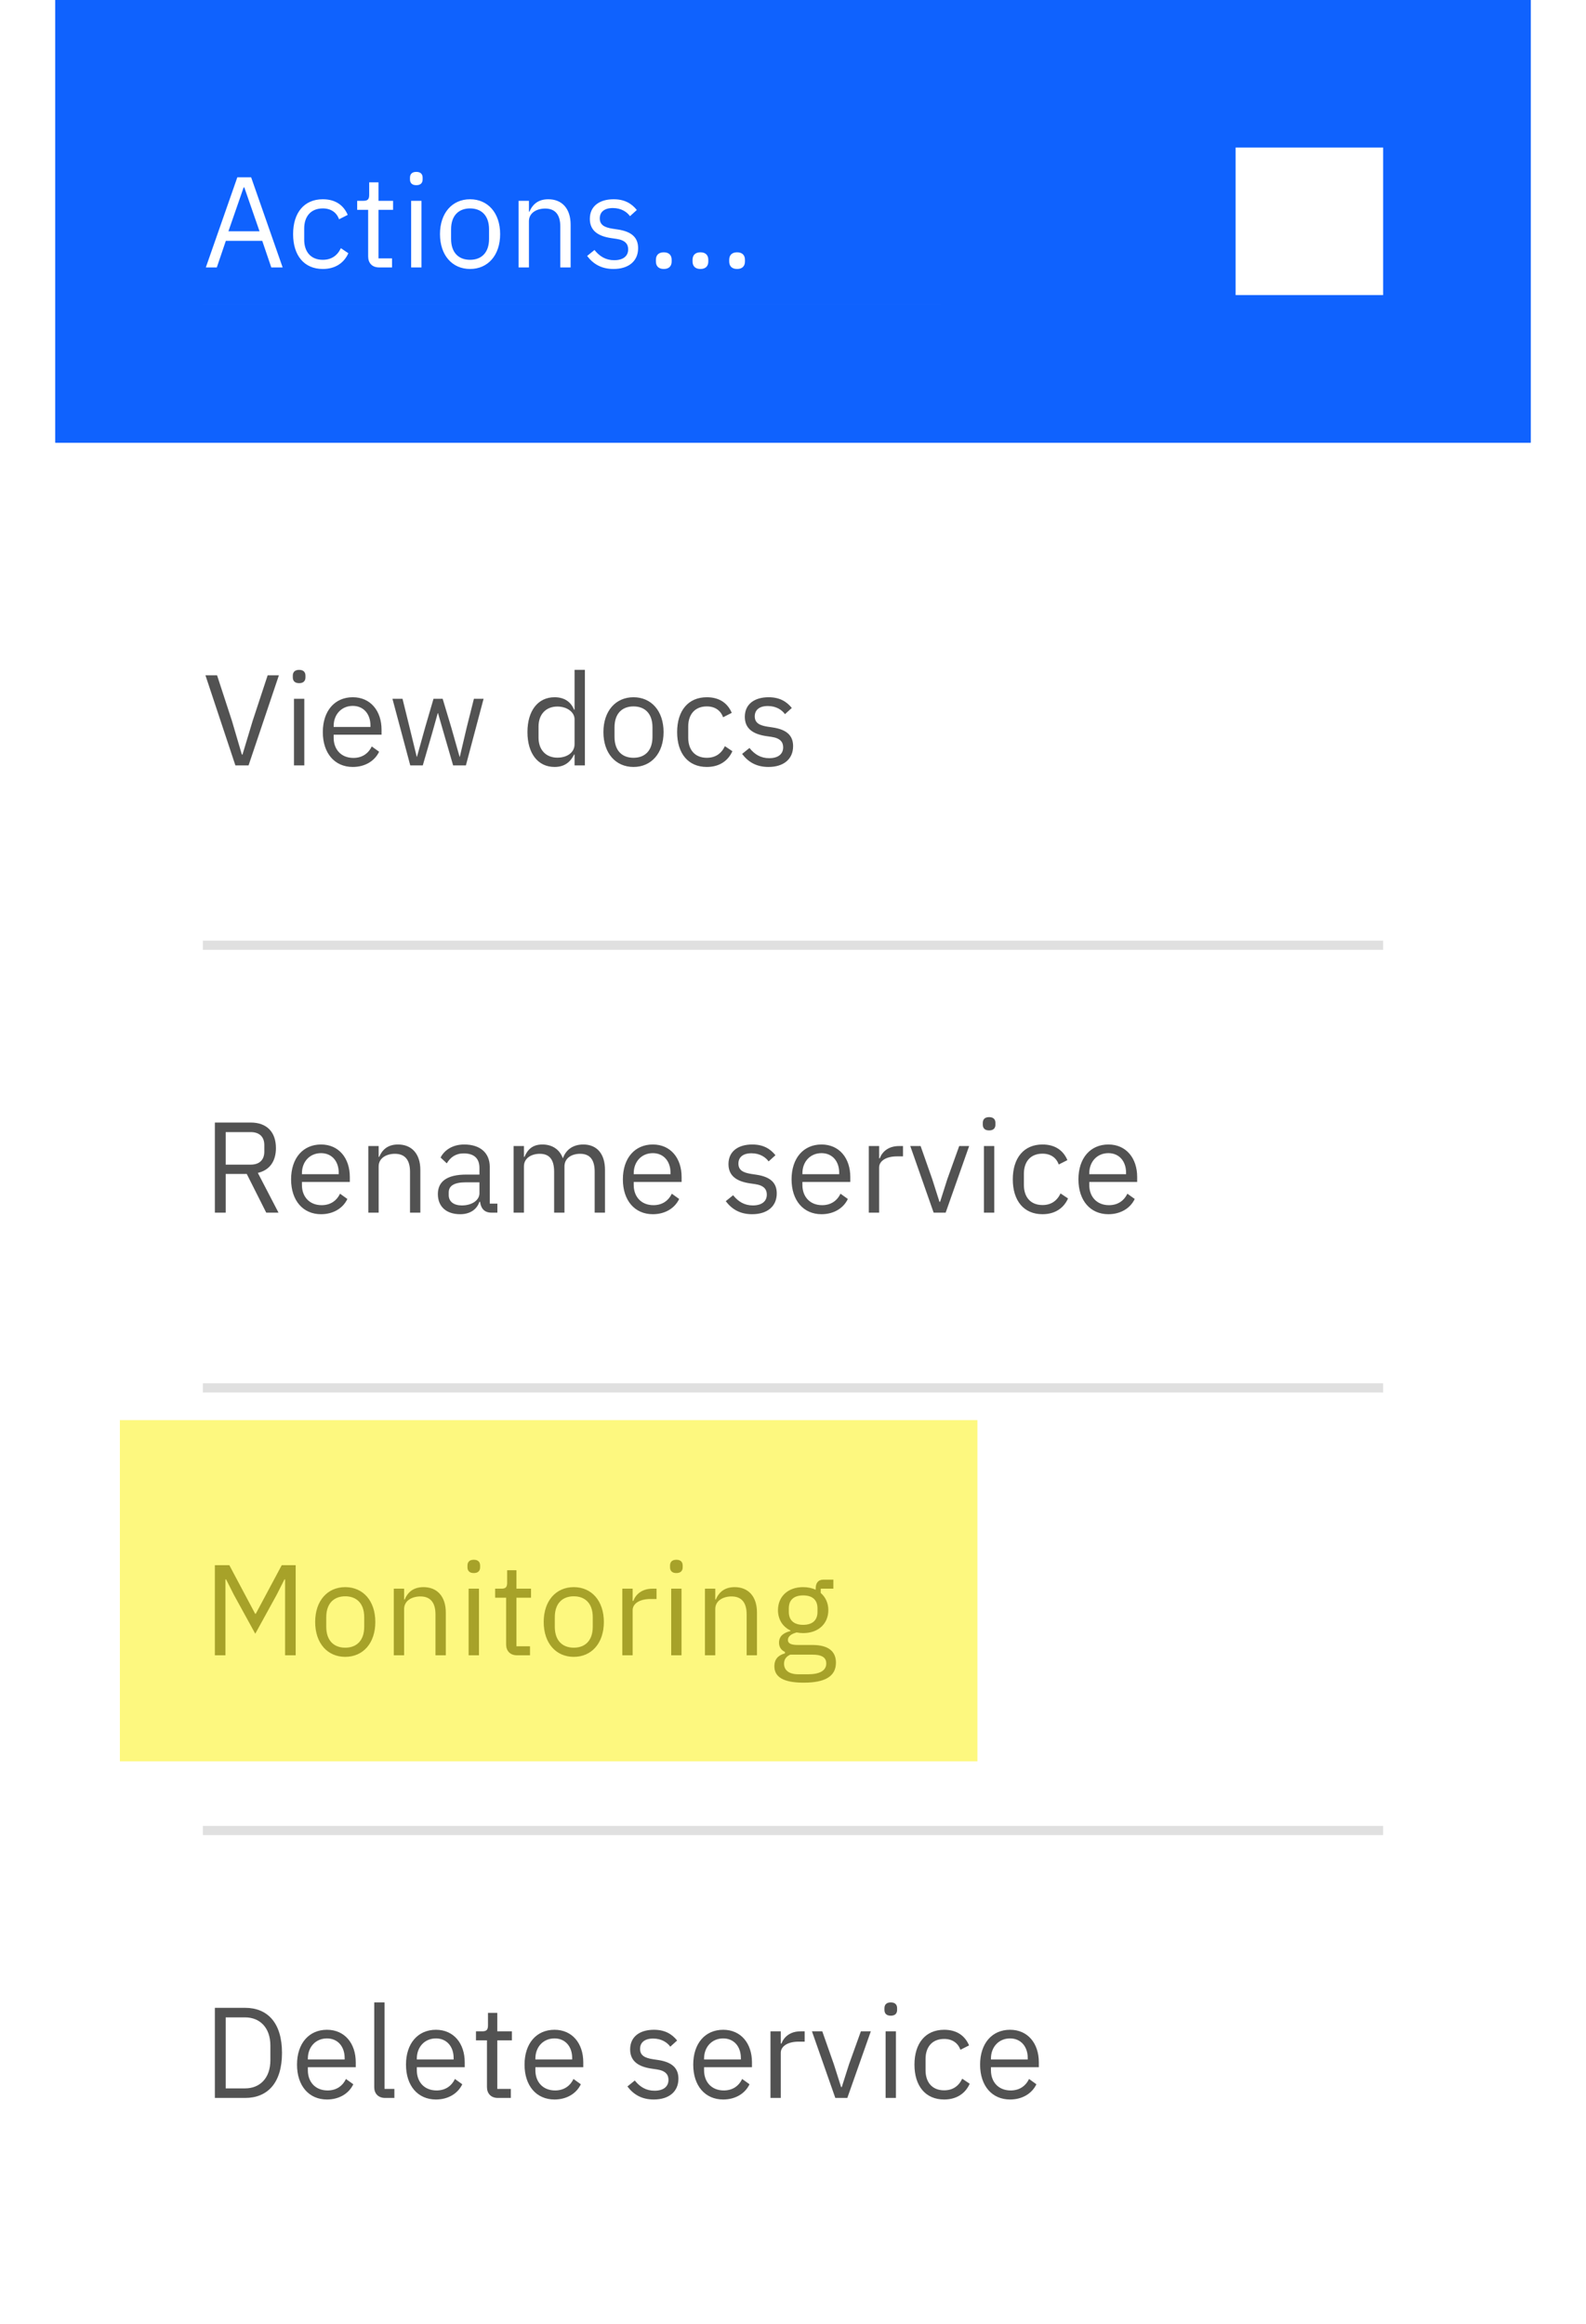 <svg width="172" height="252" viewBox="0 0 172 252" fill="none" xmlns="http://www.w3.org/2000/svg">
<rect width="160" height="48.002" transform="translate(6)" fill="#0F62FE"/>
<rect x="6" width="160" height="48.001" fill="#0F62FE"/>
<path d="M30.652 29H29.42L28.44 26.116H24.492L23.512 29H22.322L25.738 19.228H27.236L30.652 29ZM28.146 25.08L26.494 20.32H26.424L24.772 25.08H28.146ZM35.007 29.168C32.977 29.168 31.787 27.698 31.787 25.388C31.787 23.078 32.977 21.608 35.007 21.608C36.435 21.608 37.289 22.308 37.709 23.302L36.771 23.778C36.505 23.036 35.889 22.602 35.007 22.602C33.677 22.602 32.991 23.512 32.991 24.772V26.004C32.991 27.264 33.677 28.174 35.007 28.174C35.917 28.174 36.575 27.74 36.967 26.914L37.779 27.46C37.317 28.496 36.379 29.168 35.007 29.168ZM42.516 29H41.116C40.346 29 39.926 28.51 39.926 27.81V22.756H38.736V21.776H39.408C39.884 21.776 40.038 21.608 40.038 21.118V19.774H41.046V21.776H42.628V22.756H41.046V28.02H42.516V29ZM45.148 20.082C44.672 20.082 44.462 19.83 44.462 19.452V19.27C44.462 18.892 44.672 18.64 45.148 18.64C45.624 18.64 45.834 18.892 45.834 19.27V19.452C45.834 19.83 45.624 20.082 45.148 20.082ZM44.588 29V21.776H45.708V29H44.588ZM50.978 29.168C49.046 29.168 47.716 27.684 47.716 25.388C47.716 23.092 49.046 21.608 50.978 21.608C52.91 21.608 54.24 23.092 54.24 25.388C54.24 27.684 52.91 29.168 50.978 29.168ZM50.978 28.174C52.182 28.174 53.036 27.432 53.036 25.906V24.87C53.036 23.344 52.182 22.602 50.978 22.602C49.774 22.602 48.92 23.344 48.92 24.87V25.906C48.92 27.432 49.774 28.174 50.978 28.174ZM57.362 29H56.242V21.776H57.362V22.952H57.418C57.768 22.14 58.384 21.608 59.462 21.608C60.946 21.608 61.884 22.616 61.884 24.366V29H60.764V24.562C60.764 23.274 60.204 22.616 59.126 22.616C58.23 22.616 57.362 23.064 57.362 23.988V29ZM66.529 29.168C65.199 29.168 64.317 28.608 63.673 27.754L64.471 27.11C65.031 27.81 65.703 28.216 66.613 28.216C67.565 28.216 68.125 27.782 68.125 27.04C68.125 26.48 67.817 26.046 66.865 25.906L66.291 25.822C64.961 25.626 63.967 25.08 63.967 23.736C63.967 22.308 65.073 21.608 66.543 21.608C67.705 21.608 68.475 22.042 69.063 22.77L68.321 23.442C67.999 22.994 67.383 22.56 66.459 22.56C65.535 22.56 65.045 22.994 65.045 23.68C65.045 24.38 65.535 24.66 66.431 24.8L66.991 24.884C68.587 25.122 69.203 25.822 69.203 26.914C69.203 28.314 68.181 29.168 66.529 29.168ZM71.987 29.168C71.399 29.168 71.133 28.832 71.133 28.356V28.174C71.133 27.698 71.399 27.362 71.987 27.362C72.575 27.362 72.841 27.698 72.841 28.174V28.356C72.841 28.832 72.575 29.168 71.987 29.168ZM75.961 29.168C75.373 29.168 75.107 28.832 75.107 28.356V28.174C75.107 27.698 75.373 27.362 75.961 27.362C76.549 27.362 76.815 27.698 76.815 28.174V28.356C76.815 28.832 76.549 29.168 75.961 29.168ZM79.936 29.168C79.348 29.168 79.082 28.832 79.082 28.356V28.174C79.082 27.698 79.348 27.362 79.936 27.362C80.524 27.362 80.79 27.698 80.79 28.174V28.356C80.79 28.832 80.524 29.168 79.936 29.168Z" fill="white"/>
<rect width="80" height="0.001" transform="translate(22 33)" fill="white" style="mix-blend-mode:multiply"/>
<rect width="16" height="16" transform="translate(134 16)" fill="white" style="mix-blend-mode:multiply"/>
<path d="M142 21L147 26L146.3 26.701L142 22.401L137.7 26.701L137 26L142 21Z" fill="white"/>
<g filter="url(#filter0_d_106_242699)">
<path d="M6 52.001H166V242.001C166 243.106 165.105 244.001 164 244.001H8C6.895 244.001 6 243.106 6 242.001V52.001Z" fill="white" shape-rendering="crispEdges"/>
<rect width="160" height="48" transform="translate(6 52.001)" fill="white" style="mix-blend-mode:multiply"/>
<g clip-path="url(#clip0_106_242699)">
<path d="M26.956 81.001H25.528L22.28 71.229H23.54L25.15 76.157L26.228 79.825H26.298L27.404 76.157L29.028 71.229H30.246L26.956 81.001ZM32.441 72.083C31.965 72.083 31.755 71.831 31.755 71.453V71.271C31.755 70.893 31.965 70.641 32.441 70.641C32.917 70.641 33.127 70.893 33.127 71.271V71.453C33.127 71.831 32.917 72.083 32.441 72.083ZM31.881 81.001V73.777H33.001V81.001H31.881ZM38.257 81.169C36.297 81.169 35.009 79.685 35.009 77.389C35.009 75.093 36.297 73.609 38.257 73.609C40.189 73.609 41.379 75.093 41.379 77.137V77.669H36.185V78.005C36.185 79.251 36.983 80.189 38.327 80.189C39.237 80.189 39.937 79.741 40.315 78.943L41.113 79.517C40.651 80.497 39.615 81.169 38.257 81.169ZM38.257 74.547C37.039 74.547 36.185 75.471 36.185 76.731V76.829H40.175V76.675C40.175 75.401 39.405 74.547 38.257 74.547ZM44.492 81.001L42.56 73.777H43.653L44.422 76.899L45.193 80.063H45.221L46.102 76.899L47.013 73.777H48.007L48.944 76.899L49.84 80.063H49.868L50.611 76.899L51.395 73.777H52.444L50.526 81.001H49.141L48.133 77.529L47.502 75.331H47.474L46.858 77.529L45.85 81.001H44.492ZM62.311 81.001V79.825H62.255C61.821 80.721 61.135 81.169 60.141 81.169C58.335 81.169 57.201 79.699 57.201 77.389C57.201 75.079 58.335 73.609 60.141 73.609C61.135 73.609 61.877 74.043 62.255 74.953H62.311V70.641H63.431V81.001H62.311ZM60.449 80.161C61.471 80.161 62.311 79.629 62.311 78.691V76.003C62.311 75.205 61.471 74.617 60.449 74.617C59.189 74.617 58.405 75.485 58.405 76.773V78.005C58.405 79.293 59.189 80.161 60.449 80.161ZM68.702 81.169C66.77 81.169 65.44 79.685 65.44 77.389C65.44 75.093 66.77 73.609 68.702 73.609C70.634 73.609 71.964 75.093 71.964 77.389C71.964 79.685 70.634 81.169 68.702 81.169ZM68.702 80.175C69.906 80.175 70.76 79.433 70.76 77.907V76.871C70.76 75.345 69.906 74.603 68.702 74.603C67.498 74.603 66.644 75.345 66.644 76.871V77.907C66.644 79.433 67.498 80.175 68.702 80.175ZM76.654 81.169C74.624 81.169 73.434 79.699 73.434 77.389C73.434 75.079 74.624 73.609 76.654 73.609C78.082 73.609 78.936 74.309 79.356 75.303L78.418 75.779C78.152 75.037 77.536 74.603 76.654 74.603C75.324 74.603 74.638 75.513 74.638 76.773V78.005C74.638 79.265 75.324 80.175 76.654 80.175C77.564 80.175 78.222 79.741 78.614 78.915L79.426 79.461C78.964 80.497 78.026 81.169 76.654 81.169ZM83.337 81.169C82.007 81.169 81.125 80.609 80.481 79.755L81.279 79.111C81.839 79.811 82.511 80.217 83.421 80.217C84.373 80.217 84.933 79.783 84.933 79.041C84.933 78.481 84.625 78.047 83.673 77.907L83.099 77.823C81.769 77.627 80.775 77.081 80.775 75.737C80.775 74.309 81.881 73.609 83.351 73.609C84.513 73.609 85.283 74.043 85.871 74.771L85.129 75.443C84.807 74.995 84.191 74.561 83.267 74.561C82.343 74.561 81.853 74.995 81.853 75.681C81.853 76.381 82.343 76.661 83.239 76.801L83.799 76.885C85.395 77.123 86.011 77.823 86.011 78.915C86.011 80.315 84.989 81.169 83.337 81.169Z" fill="#525252"/>
</g>
<rect width="160" height="48" transform="translate(6 100.001)" fill="white" style="mix-blend-mode:multiply"/>
<g clip-path="url(#clip1_106_242699)">
<rect width="128" height="1" transform="translate(22 100.001)" fill="#E0E0E0"/>
</g>
<g clip-path="url(#clip2_106_242699)">
<path d="M24.478 125.301V129.501H23.302V119.729H27.194C28.902 119.729 29.924 120.723 29.924 122.501C29.924 123.929 29.238 124.895 27.964 125.189L30.204 129.501H28.874L26.76 125.301H24.478ZM24.478 124.293H27.194C28.118 124.293 28.664 123.789 28.664 122.893V122.165C28.664 121.269 28.118 120.765 27.194 120.765H24.478V124.293ZM34.816 129.669C32.856 129.669 31.568 128.185 31.568 125.889C31.568 123.593 32.856 122.109 34.816 122.109C36.748 122.109 37.938 123.593 37.938 125.637V126.169H32.744V126.505C32.744 127.751 33.542 128.689 34.886 128.689C35.796 128.689 36.496 128.241 36.874 127.443L37.672 128.017C37.21 128.997 36.174 129.669 34.816 129.669ZM34.816 123.047C33.598 123.047 32.744 123.971 32.744 125.231V125.329H36.734V125.175C36.734 123.901 35.964 123.047 34.816 123.047ZM41.064 129.501H39.944V122.277H41.064V123.453H41.12C41.47 122.641 42.086 122.109 43.164 122.109C44.648 122.109 45.586 123.117 45.586 124.867V129.501H44.466V125.063C44.466 123.775 43.906 123.117 42.828 123.117C41.932 123.117 41.064 123.565 41.064 124.489V129.501ZM53.941 129.501H53.311C52.485 129.501 52.149 128.997 52.065 128.325H51.995C51.687 129.207 50.917 129.669 49.909 129.669C48.383 129.669 47.487 128.829 47.487 127.485C47.487 126.127 48.467 125.371 50.567 125.371H51.995V124.657C51.995 123.635 51.435 123.075 50.287 123.075C49.419 123.075 48.845 123.495 48.453 124.153L47.781 123.523C48.173 122.753 49.041 122.109 50.343 122.109C52.079 122.109 53.115 123.019 53.115 124.545V128.521H53.941V129.501ZM50.091 128.717C51.197 128.717 51.995 128.143 51.995 127.401V126.211H50.511C49.237 126.211 48.663 126.603 48.663 127.303V127.597C48.663 128.311 49.223 128.717 50.091 128.717ZM56.819 129.501H55.699V122.277H56.819V123.453H56.875C57.197 122.711 57.701 122.109 58.821 122.109C59.773 122.109 60.641 122.543 61.033 123.579H61.061C61.327 122.795 62.027 122.109 63.259 122.109C64.729 122.109 65.611 123.117 65.611 124.867V129.501H64.491V125.063C64.491 123.789 64.001 123.117 62.909 123.117C62.027 123.117 61.215 123.565 61.215 124.489V129.501H60.095V125.063C60.095 123.775 59.605 123.117 58.541 123.117C57.659 123.117 56.819 123.565 56.819 124.489V129.501ZM70.798 129.669C68.838 129.669 67.55 128.185 67.55 125.889C67.55 123.593 68.838 122.109 70.798 122.109C72.73 122.109 73.92 123.593 73.92 125.637V126.169H68.726V126.505C68.726 127.751 69.524 128.689 70.868 128.689C71.778 128.689 72.478 128.241 72.856 127.443L73.654 128.017C73.192 128.997 72.156 129.669 70.798 129.669ZM70.798 123.047C69.58 123.047 68.726 123.971 68.726 125.231V125.329H72.716V125.175C72.716 123.901 71.946 123.047 70.798 123.047ZM81.564 129.669C80.234 129.669 79.352 129.109 78.708 128.255L79.506 127.611C80.066 128.311 80.738 128.717 81.648 128.717C82.6 128.717 83.16 128.283 83.16 127.541C83.16 126.981 82.852 126.547 81.9 126.407L81.326 126.323C79.996 126.127 79.002 125.581 79.002 124.237C79.002 122.809 80.108 122.109 81.578 122.109C82.74 122.109 83.51 122.543 84.098 123.271L83.356 123.943C83.034 123.495 82.418 123.061 81.494 123.061C80.57 123.061 80.08 123.495 80.08 124.181C80.08 124.881 80.57 125.161 81.466 125.301L82.026 125.385C83.622 125.623 84.238 126.323 84.238 127.415C84.238 128.815 83.216 129.669 81.564 129.669ZM89.092 129.669C87.132 129.669 85.844 128.185 85.844 125.889C85.844 123.593 87.132 122.109 89.092 122.109C91.024 122.109 92.214 123.593 92.214 125.637V126.169H87.02V126.505C87.02 127.751 87.818 128.689 89.162 128.689C90.072 128.689 90.772 128.241 91.15 127.443L91.948 128.017C91.486 128.997 90.45 129.669 89.092 129.669ZM89.092 123.047C87.874 123.047 87.02 123.971 87.02 125.231V125.329H91.01V125.175C91.01 123.901 90.24 123.047 89.092 123.047ZM95.34 129.501H94.22V122.277H95.34V123.607H95.41C95.662 122.921 96.32 122.277 97.496 122.277H97.93V123.397H97.272C96.068 123.397 95.34 123.915 95.34 124.601V129.501ZM102.555 129.501H101.253L98.719 122.277H99.839L101.099 125.861L101.883 128.325H101.953L102.737 125.861L104.025 122.277H105.103L102.555 129.501ZM107.268 120.583C106.792 120.583 106.582 120.331 106.582 119.953V119.771C106.582 119.393 106.792 119.141 107.268 119.141C107.744 119.141 107.954 119.393 107.954 119.771V119.953C107.954 120.331 107.744 120.583 107.268 120.583ZM106.708 129.501V122.277H107.828V129.501H106.708ZM113.056 129.669C111.026 129.669 109.836 128.199 109.836 125.889C109.836 123.579 111.026 122.109 113.056 122.109C114.484 122.109 115.338 122.809 115.758 123.803L114.82 124.279C114.554 123.537 113.938 123.103 113.056 123.103C111.726 123.103 111.04 124.013 111.04 125.273V126.505C111.04 127.765 111.726 128.675 113.056 128.675C113.966 128.675 114.624 128.241 115.016 127.415L115.828 127.961C115.366 128.997 114.428 129.669 113.056 129.669ZM120.203 129.669C118.243 129.669 116.955 128.185 116.955 125.889C116.955 123.593 118.243 122.109 120.203 122.109C122.135 122.109 123.325 123.593 123.325 125.637V126.169H118.131V126.505C118.131 127.751 118.929 128.689 120.273 128.689C121.183 128.689 121.883 128.241 122.261 127.443L123.059 128.017C122.597 128.997 121.561 129.669 120.203 129.669ZM120.203 123.047C118.985 123.047 118.131 123.971 118.131 125.231V125.329H122.121V125.175C122.121 123.901 121.351 123.047 120.203 123.047Z" fill="#525252"/>
</g>
<rect width="160" height="48" transform="translate(6 148.001)" fill="white" style="mix-blend-mode:multiply"/>
<g clip-path="url(#clip3_106_242699)">
<rect width="128" height="1" transform="translate(22 148.001)" fill="#E0E0E0"/>
</g>
<g clip-path="url(#clip4_106_242699)">
<path d="M23.302 177.501V167.729H24.87L27.67 172.993H27.74L30.554 167.729H32.066V177.501H30.918V169.269H30.848L30.022 170.907L27.684 175.163L25.346 170.907L24.52 169.269H24.45V177.501H23.302ZM37.441 177.669C35.509 177.669 34.179 176.185 34.179 173.889C34.179 171.593 35.509 170.109 37.441 170.109C39.373 170.109 40.703 171.593 40.703 173.889C40.703 176.185 39.373 177.669 37.441 177.669ZM37.441 176.675C38.645 176.675 39.499 175.933 39.499 174.407V173.371C39.499 171.845 38.645 171.103 37.441 171.103C36.237 171.103 35.383 171.845 35.383 173.371V174.407C35.383 175.933 36.237 176.675 37.441 176.675ZM43.825 177.501H42.705V170.277H43.825V171.453H43.881C44.231 170.641 44.847 170.109 45.925 170.109C47.409 170.109 48.347 171.117 48.347 172.867V177.501H47.227V173.063C47.227 171.775 46.667 171.117 45.589 171.117C44.693 171.117 43.825 171.565 43.825 172.489V177.501ZM51.382 168.583C50.906 168.583 50.696 168.331 50.696 167.953V167.771C50.696 167.393 50.906 167.141 51.382 167.141C51.858 167.141 52.068 167.393 52.068 167.771V167.953C52.068 168.331 51.858 168.583 51.382 168.583ZM50.822 177.501V170.277H51.942V177.501H50.822ZM57.478 177.501H56.078C55.308 177.501 54.888 177.011 54.888 176.311V171.257H53.698V170.277H54.37C54.846 170.277 55 170.109 55 169.619V168.275H56.008V170.277H57.59V171.257H56.008V176.521H57.478V177.501ZM62.226 177.669C60.294 177.669 58.964 176.185 58.964 173.889C58.964 171.593 60.294 170.109 62.226 170.109C64.158 170.109 65.488 171.593 65.488 173.889C65.488 176.185 64.158 177.669 62.226 177.669ZM62.226 176.675C63.43 176.675 64.284 175.933 64.284 174.407V173.371C64.284 171.845 63.43 171.103 62.226 171.103C61.022 171.103 60.168 171.845 60.168 173.371V174.407C60.168 175.933 61.022 176.675 62.226 176.675ZM68.61 177.501H67.49V170.277H68.61V171.607H68.68C68.932 170.921 69.59 170.277 70.766 170.277H71.2V171.397H70.542C69.338 171.397 68.61 171.915 68.61 172.601V177.501ZM73.35 168.583C72.874 168.583 72.665 168.331 72.665 167.953V167.771C72.665 167.393 72.874 167.141 73.35 167.141C73.826 167.141 74.037 167.393 74.037 167.771V167.953C74.037 168.331 73.826 168.583 73.35 168.583ZM72.79 177.501V170.277H73.91V177.501H72.79ZM77.57 177.501H76.451V170.277H77.57V171.453H77.626C77.977 170.641 78.593 170.109 79.671 170.109C81.154 170.109 82.093 171.117 82.093 172.867V177.501H80.972V173.063C80.972 171.775 80.412 171.117 79.335 171.117C78.439 171.117 77.57 171.565 77.57 172.489V177.501ZM90.657 178.299C90.657 179.783 89.481 180.469 87.157 180.469C84.903 180.469 83.98 179.825 83.98 178.691C83.98 177.907 84.413 177.487 85.127 177.291V177.137C84.722 176.941 84.484 176.619 84.484 176.129C84.484 175.401 85.001 175.051 85.73 174.869V174.813C84.876 174.407 84.371 173.609 84.371 172.601C84.371 171.131 85.45 170.109 87.088 170.109C87.606 170.109 88.067 170.207 88.46 170.389V170.263C88.46 169.703 88.698 169.297 89.299 169.297H90.377V170.277H89.005V170.739C89.523 171.187 89.832 171.831 89.832 172.601C89.832 174.071 88.754 175.093 87.102 175.093C86.864 175.093 86.612 175.065 86.401 175.023C85.925 175.149 85.45 175.387 85.45 175.835C85.45 176.269 85.897 176.381 86.555 176.381H88.096C89.888 176.381 90.657 177.109 90.657 178.299ZM89.608 178.383C89.608 177.809 89.23 177.431 88.109 177.431H85.701C85.24 177.641 85.029 177.963 85.029 178.411C85.029 179.041 85.463 179.559 86.597 179.559H87.633C88.879 179.559 89.608 179.167 89.608 178.383ZM87.102 174.197C88.053 174.197 88.656 173.749 88.656 172.797V172.405C88.656 171.453 88.053 171.005 87.102 171.005C86.15 171.005 85.547 171.453 85.547 172.405V172.797C85.547 173.749 86.15 174.197 87.102 174.197Z" fill="#525252"/>
</g>
<rect width="160" height="48" transform="translate(6 196.001)" fill="white" style="mix-blend-mode:multiply"/>
<g clip-path="url(#clip5_106_242699)">
<rect width="128" height="1" transform="translate(22 196.001)" fill="#E0E0E0"/>
</g>
<g clip-path="url(#clip6_106_242699)">
<path d="M23.302 225.501V215.729H26.578C29.014 215.729 30.582 217.353 30.582 220.615C30.582 223.877 29.014 225.501 26.578 225.501H23.302ZM24.478 224.465H26.578C28.188 224.465 29.322 223.345 29.322 221.413V219.817C29.322 217.885 28.188 216.765 26.578 216.765H24.478V224.465ZM35.459 225.669C33.499 225.669 32.211 224.185 32.211 221.889C32.211 219.593 33.499 218.109 35.459 218.109C37.391 218.109 38.581 219.593 38.581 221.637V222.169H33.387V222.505C33.387 223.751 34.185 224.689 35.529 224.689C36.439 224.689 37.139 224.241 37.517 223.443L38.315 224.017C37.853 224.997 36.817 225.669 35.459 225.669ZM35.459 219.047C34.241 219.047 33.387 219.971 33.387 221.231V221.329H37.377V221.175C37.377 219.901 36.607 219.047 35.459 219.047ZM42.77 225.501H41.776C41.006 225.501 40.586 225.011 40.586 224.339V215.141H41.706V224.521H42.77V225.501ZM47.277 225.669C45.317 225.669 44.029 224.185 44.029 221.889C44.029 219.593 45.317 218.109 47.277 218.109C49.209 218.109 50.399 219.593 50.399 221.637V222.169H45.205V222.505C45.205 223.751 46.003 224.689 47.347 224.689C48.257 224.689 48.957 224.241 49.335 223.443L50.133 224.017C49.671 224.997 48.635 225.669 47.277 225.669ZM47.277 219.047C46.059 219.047 45.205 219.971 45.205 221.231V221.329H49.195V221.175C49.195 219.901 48.425 219.047 47.277 219.047ZM55.4 225.501H54C53.23 225.501 52.81 225.011 52.81 224.311V219.257H51.62V218.277H52.292C52.768 218.277 52.922 218.109 52.922 217.619V216.275H53.93V218.277H55.512V219.257H53.93V224.521H55.4V225.501ZM60.134 225.669C58.174 225.669 56.886 224.185 56.886 221.889C56.886 219.593 58.174 218.109 60.134 218.109C62.066 218.109 63.256 219.593 63.256 221.637V222.169H58.062V222.505C58.062 223.751 58.86 224.689 60.204 224.689C61.114 224.689 61.814 224.241 62.192 223.443L62.99 224.017C62.528 224.997 61.492 225.669 60.134 225.669ZM60.134 219.047C58.916 219.047 58.062 219.971 58.062 221.231V221.329H62.052V221.175C62.052 219.901 61.282 219.047 60.134 219.047ZM70.9 225.669C69.57 225.669 68.688 225.109 68.044 224.255L68.842 223.611C69.402 224.311 70.074 224.717 70.984 224.717C71.936 224.717 72.496 224.283 72.496 223.541C72.496 222.981 72.188 222.547 71.236 222.407L70.662 222.323C69.332 222.127 68.338 221.581 68.338 220.237C68.338 218.809 69.444 218.109 70.914 218.109C72.076 218.109 72.846 218.543 73.434 219.271L72.692 219.943C72.37 219.495 71.754 219.061 70.83 219.061C69.906 219.061 69.416 219.495 69.416 220.181C69.416 220.881 69.906 221.161 70.802 221.301L71.362 221.385C72.958 221.623 73.574 222.323 73.574 223.415C73.574 224.815 72.552 225.669 70.9 225.669ZM78.428 225.669C76.468 225.669 75.18 224.185 75.18 221.889C75.18 219.593 76.468 218.109 78.428 218.109C80.36 218.109 81.55 219.593 81.55 221.637V222.169H76.356V222.505C76.356 223.751 77.154 224.689 78.498 224.689C79.408 224.689 80.108 224.241 80.486 223.443L81.284 224.017C80.822 224.997 79.786 225.669 78.428 225.669ZM78.428 219.047C77.21 219.047 76.356 219.971 76.356 221.231V221.329H80.346V221.175C80.346 219.901 79.576 219.047 78.428 219.047ZM84.676 225.501H83.556V218.277H84.676V219.607H84.746C84.998 218.921 85.656 218.277 86.832 218.277H87.266V219.397H86.608C85.404 219.397 84.676 219.915 84.676 220.601V225.501ZM91.891 225.501H90.589L88.055 218.277H89.175L90.435 221.861L91.219 224.325H91.289L92.073 221.861L93.361 218.277H94.439L91.891 225.501ZM96.604 216.583C96.128 216.583 95.918 216.331 95.918 215.953V215.771C95.918 215.393 96.128 215.141 96.604 215.141C97.08 215.141 97.29 215.393 97.29 215.771V215.953C97.29 216.331 97.08 216.583 96.604 216.583ZM96.044 225.501V218.277H97.164V225.501H96.044ZM102.392 225.669C100.362 225.669 99.172 224.199 99.172 221.889C99.172 219.579 100.362 218.109 102.392 218.109C103.82 218.109 104.674 218.809 105.094 219.803L104.156 220.279C103.89 219.537 103.274 219.103 102.392 219.103C101.062 219.103 100.376 220.013 100.376 221.273V222.505C100.376 223.765 101.062 224.675 102.392 224.675C103.302 224.675 103.96 224.241 104.352 223.415L105.164 223.961C104.702 224.997 103.764 225.669 102.392 225.669ZM109.539 225.669C107.579 225.669 106.291 224.185 106.291 221.889C106.291 219.593 107.579 218.109 109.539 218.109C111.471 218.109 112.661 219.593 112.661 221.637V222.169H107.467V222.505C107.467 223.751 108.265 224.689 109.609 224.689C110.519 224.689 111.219 224.241 111.597 223.443L112.395 224.017C111.933 224.997 110.897 225.669 109.539 225.669ZM109.539 219.047C108.321 219.047 107.467 219.971 107.467 221.231V221.329H111.457V221.175C111.457 219.901 110.687 219.047 109.539 219.047Z" fill="#525252"/>
</g>
</g>
<rect x="13" y="154" width="93" height="37" fill="#FCF200" fill-opacity="0.5"/>
<defs>
<filter id="filter0_d_106_242699" x="0" y="48.001" width="172" height="204" filterUnits="userSpaceOnUse" color-interpolation-filters="sRGB">
<feFlood flood-opacity="0" result="BackgroundImageFix"/>
<feColorMatrix in="SourceAlpha" type="matrix" values="0 0 0 0 0 0 0 0 0 0 0 0 0 0 0 0 0 0 127 0" result="hardAlpha"/>
<feOffset dy="2"/>
<feGaussianBlur stdDeviation="3"/>
<feComposite in2="hardAlpha" operator="out"/>
<feColorMatrix type="matrix" values="0 0 0 0 0 0 0 0 0 0 0 0 0 0 0 0 0 0 0.3 0"/>
<feBlend mode="normal" in2="BackgroundImageFix" result="effect1_dropShadow_106_242699"/>
<feBlend mode="normal" in="SourceGraphic" in2="effect1_dropShadow_106_242699" result="shape"/>
</filter>
<clipPath id="clip0_106_242699">
<rect width="128" height="18" fill="white" transform="translate(22 67.001)"/>
</clipPath>
<clipPath id="clip1_106_242699">
<rect width="160" height="1" fill="white" transform="translate(6 100.001)"/>
</clipPath>
<clipPath id="clip2_106_242699">
<rect width="128" height="18" fill="white" transform="translate(22 115.501)"/>
</clipPath>
<clipPath id="clip3_106_242699">
<rect width="160" height="1" fill="white" transform="translate(6 148.001)"/>
</clipPath>
<clipPath id="clip4_106_242699">
<rect width="128" height="18" fill="white" transform="translate(22 163.501)"/>
</clipPath>
<clipPath id="clip5_106_242699">
<rect width="160" height="1" fill="white" transform="translate(6 196.001)"/>
</clipPath>
<clipPath id="clip6_106_242699">
<rect width="128" height="18" fill="white" transform="translate(22 211.501)"/>
</clipPath>
</defs>
</svg>
